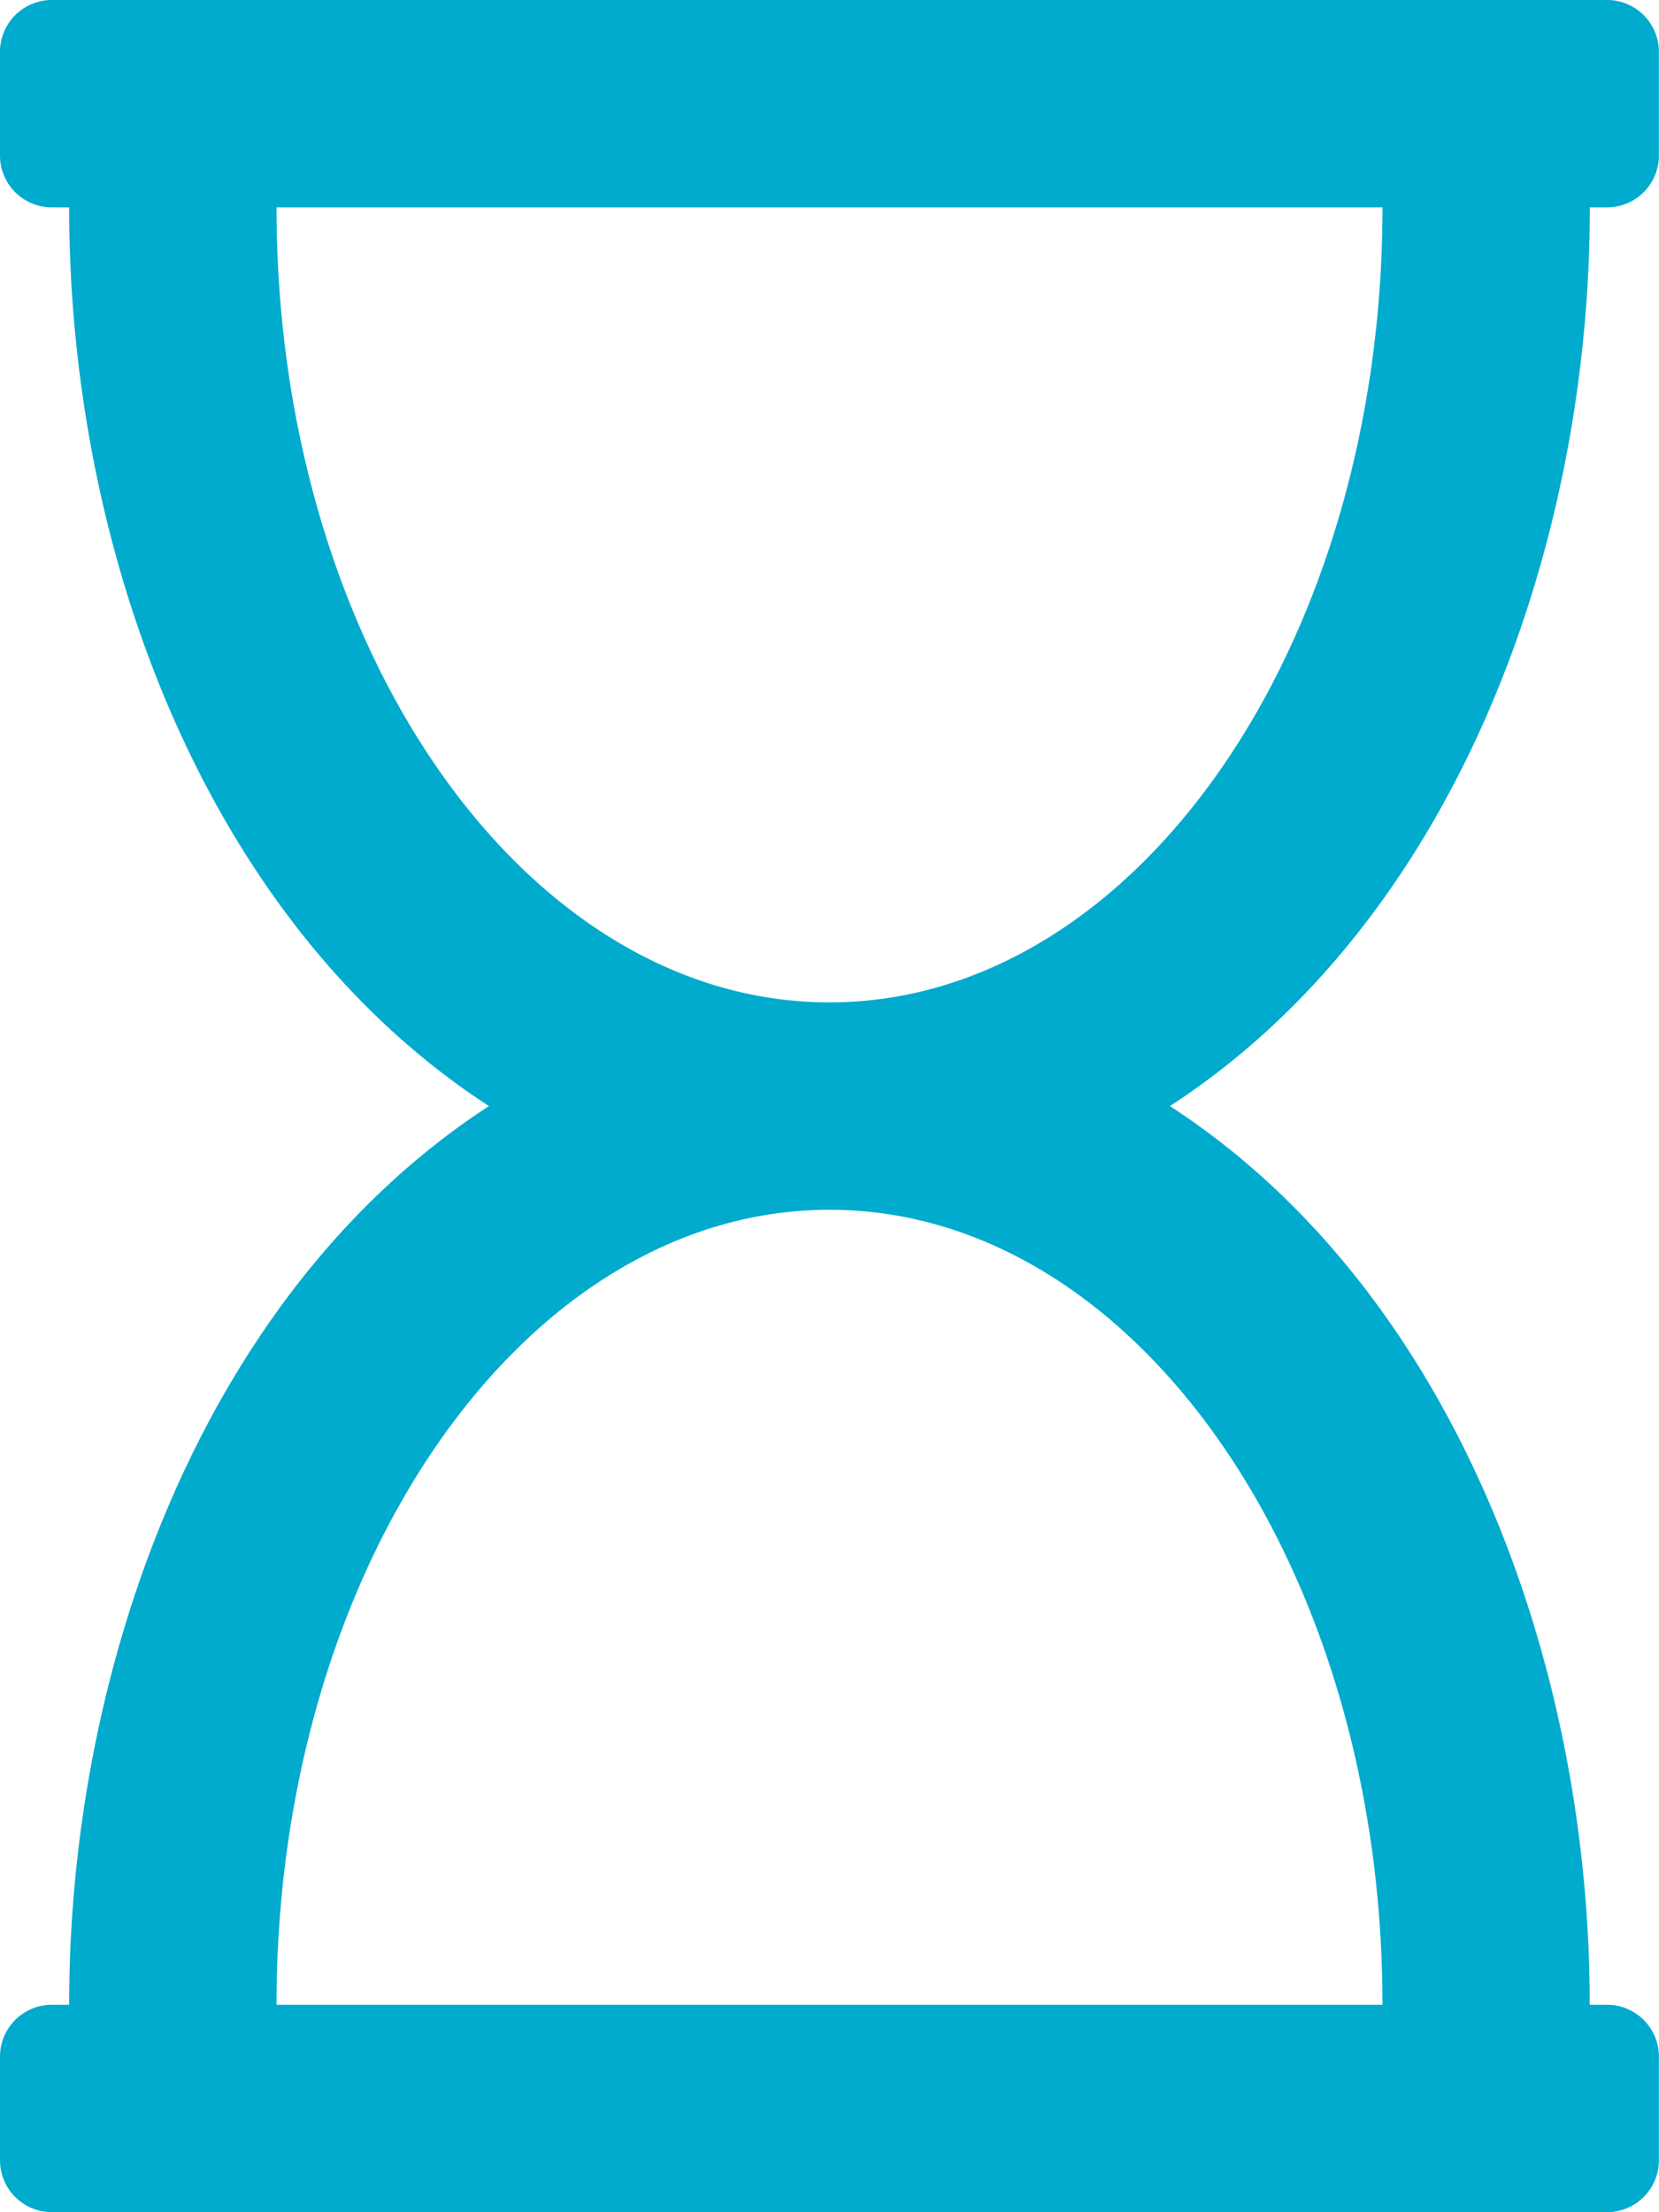 <svg xmlns="http://www.w3.org/2000/svg" width="16.001" height="21.335" viewBox="0 0 16.001 21.335">
  <path id="hourglass" d="M15.334,2H15.5a.5.5,0,0,0,.5-.5V.5a.5.5,0,0,0-.5-.5H.5A.5.5,0,0,0,0,.5v1A.5.5,0,0,0,.5,2H.667c0,3.357,1.341,6.909,4.049,8.667C2,12.433.667,16,.667,19.334H.5a.5.5,0,0,0-.5.5v1a.5.5,0,0,0,.5.5h15a.5.5,0,0,0,.5-.5v-1a.5.5,0,0,0-.5-.5h-.167c0-3.357-1.341-6.909-4.049-8.667C14.005,8.9,15.334,5.338,15.334,2ZM2.667,2H13.334c0,4.234-2.388,7.667-5.334,7.667S2.667,6.235,2.667,2ZM13.334,19.334H2.667c0-4.234,2.388-7.667,5.334-7.667S13.334,15.1,13.334,19.334Z" fill="#00abcd"/>
</svg>
